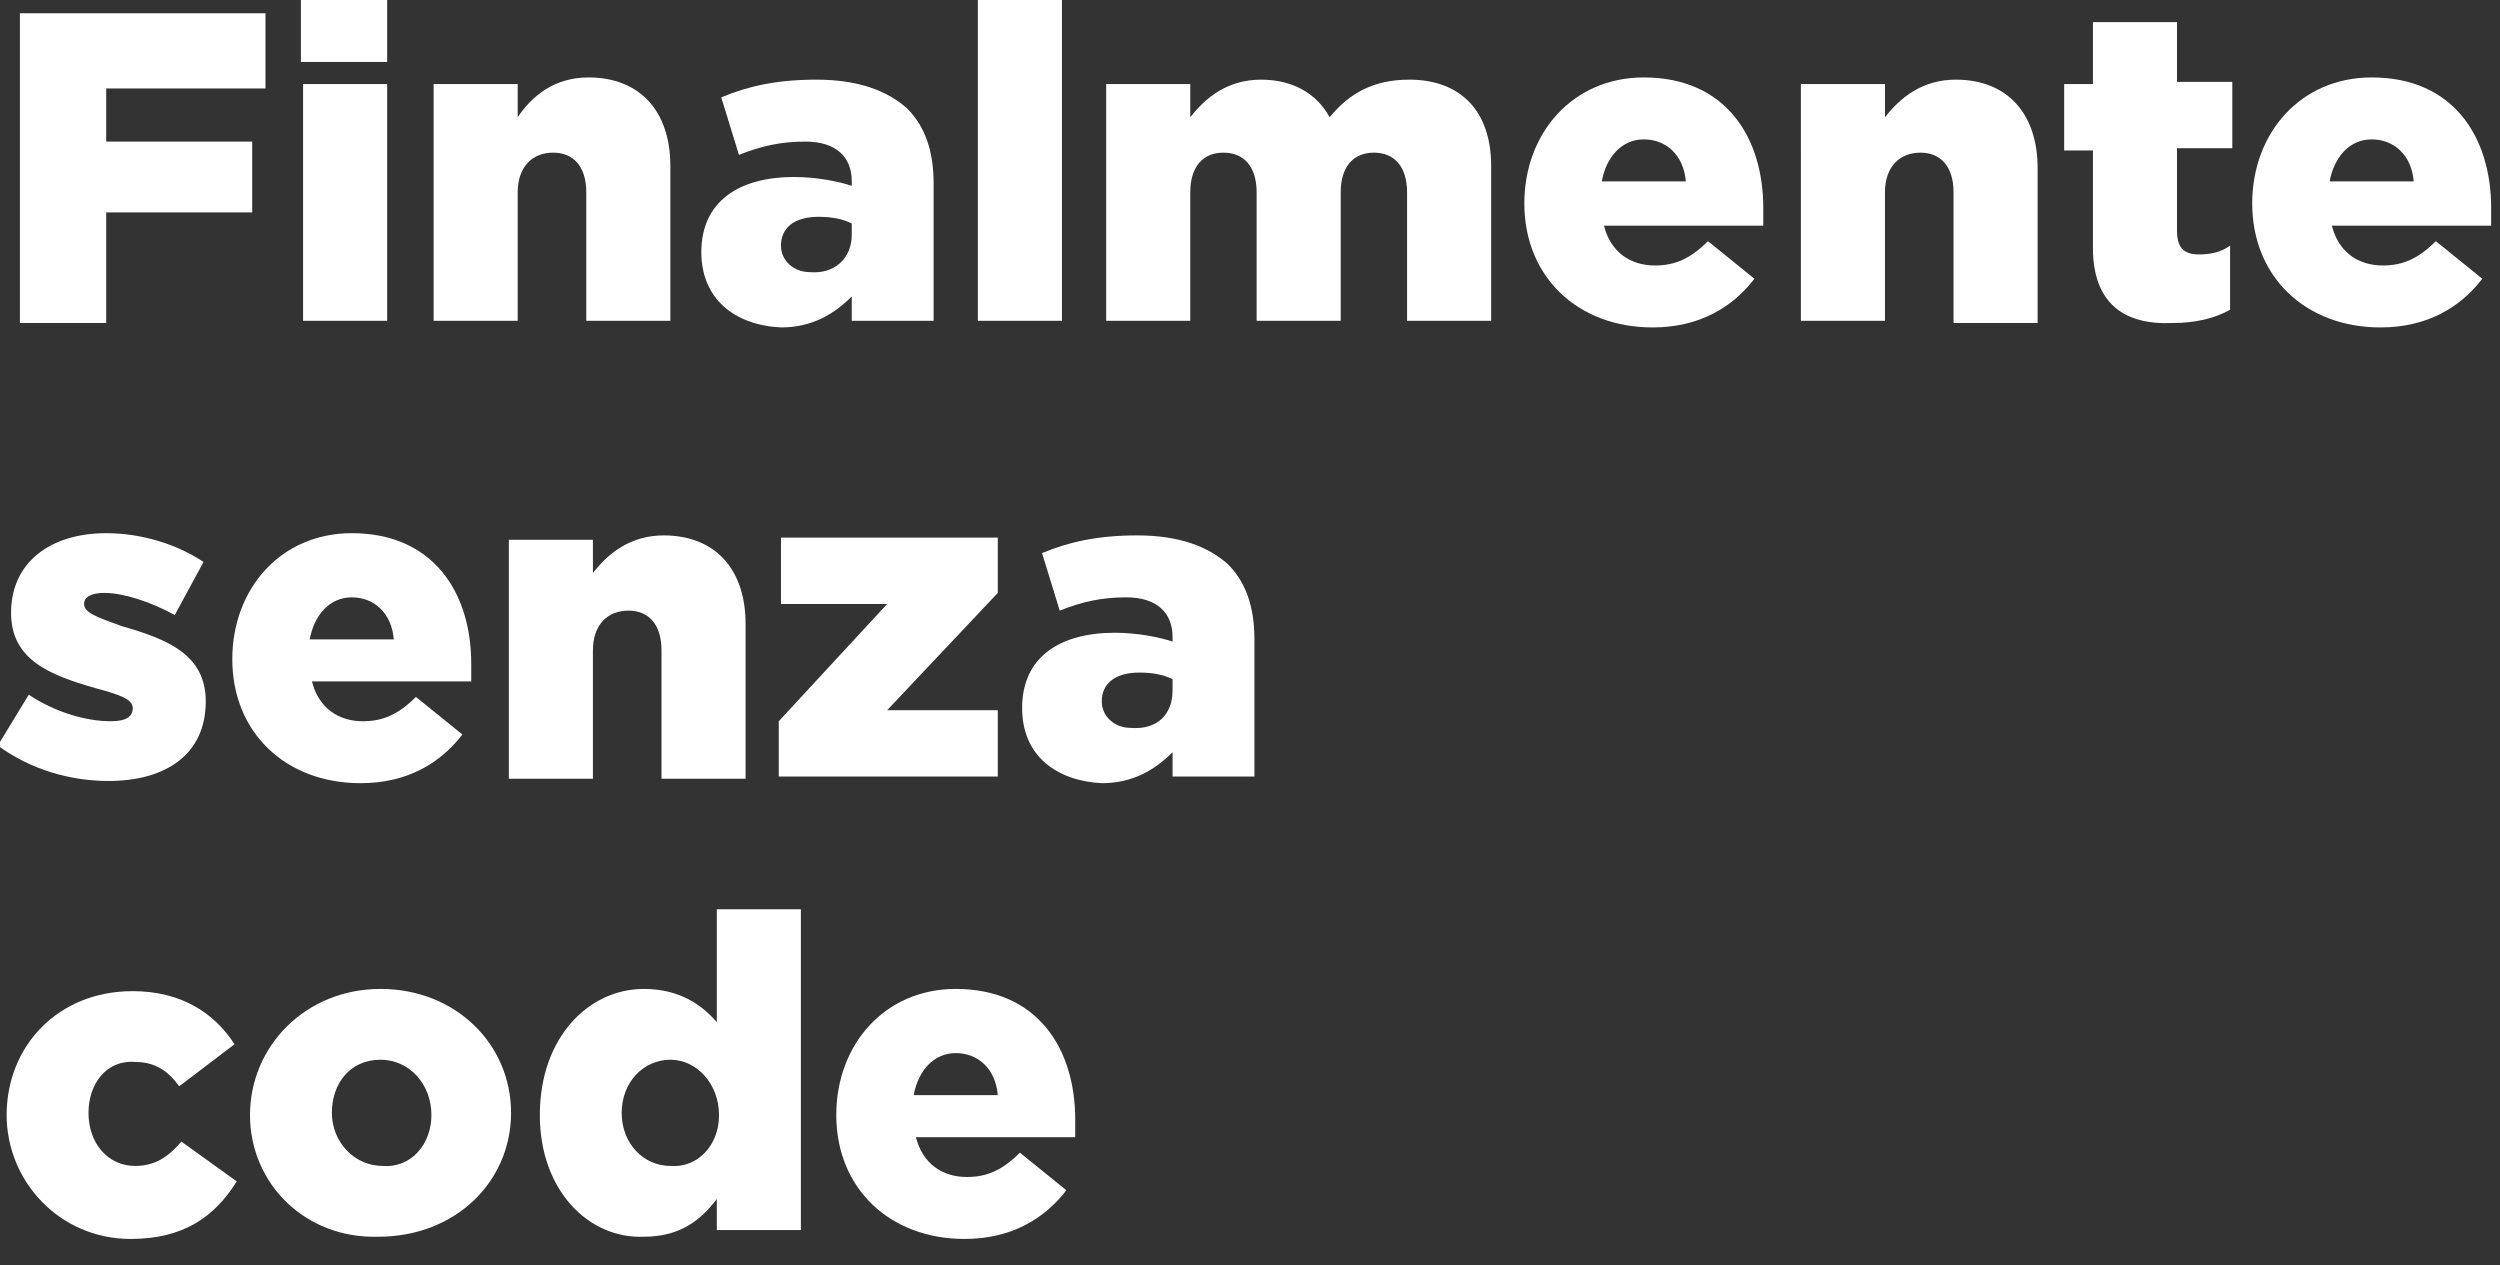<?xml version="1.0" encoding="utf-8"?>
<!-- Generator: Adobe Illustrator 24.0.0, SVG Export Plug-In . SVG Version: 6.00 Build 0)  -->
<svg version="1.1" id="Laag_1" xmlns="http://www.w3.org/2000/svg" xmlns:xlink="http://www.w3.org/1999/xlink" x="0px" y="0px"
	 width="113px" height="57.2px" viewBox="0 0 113 57.2" style="enable-background:new 0 0 113 57.2;" xml:space="preserve">
<rect x="0" y="0" width="113" height="57.2" fill="#333333" stroke="none"/>
<style type="text/css">
	.st0{fill:#FFFFFF;}
</style>
<g>
	<path class="st0" d="M0.9,0.6h11.1V4H4.8v2.4h6.6v3.2H4.8v5H0.9V0.6z"/>
	<path class="st0" d="M13.6,0h3.9v2.8h-3.9V0z M13.7,3.8h3.8v10.7h-3.8V3.8z"/>
	<path class="st0" d="M19.6,3.8h3.8v1.5C24,4.4,25,3.5,26.6,3.5c2.3,0,3.7,1.5,3.7,4v7h-3.8V8.7c0-1.2-0.6-1.8-1.5-1.8
		s-1.6,0.6-1.6,1.8v5.8h-3.8V3.8z"/>
	<path class="st0" d="M31.7,11.4L31.7,11.4c0-2.3,1.7-3.4,4.2-3.4c1,0,2,0.2,2.6,0.4V8.2c0-1.1-0.7-1.8-2.1-1.8c-1.1,0-2,0.2-3,0.6
		l-0.8-2.6c1.2-0.5,2.5-0.8,4.3-0.8c1.9,0,3.2,0.5,4.1,1.3c0.8,0.8,1.2,1.9,1.2,3.4v6.2h-3.7v-1.1c-0.8,0.8-1.8,1.4-3.2,1.4
		C33.2,14.7,31.7,13.5,31.7,11.4z M38.5,10.6v-0.5c-0.4-0.2-0.9-0.3-1.5-0.3c-1.1,0-1.7,0.5-1.7,1.3v0c0,0.7,0.6,1.2,1.3,1.2
		C37.7,12.4,38.5,11.7,38.5,10.6z"/>
	<path class="st0" d="M44.2,0h3.8v14.5h-3.8V0z"/>
	<path class="st0" d="M50,3.8h3.8v1.5c0.7-0.9,1.7-1.7,3.2-1.7c1.4,0,2.5,0.6,3.1,1.7c0.9-1.1,2-1.7,3.6-1.7c2.3,0,3.7,1.4,3.7,3.9
		v7h-3.8V8.7c0-1.2-0.6-1.8-1.5-1.8c-0.9,0-1.5,0.6-1.5,1.8v5.8h-3.8V8.7c0-1.2-0.6-1.8-1.5-1.8c-0.9,0-1.5,0.6-1.5,1.8v5.8H50V3.8z
		"/>
	<path class="st0" d="M68.9,9.2L68.9,9.2c0-3.2,2.2-5.7,5.4-5.7c3.7,0,5.4,2.7,5.4,5.9c0,0.2,0,0.5,0,0.8h-7.2
		c0.3,1.2,1.2,1.8,2.3,1.8c0.9,0,1.6-0.3,2.4-1.1l2.1,1.7c-1,1.3-2.5,2.2-4.6,2.2C71.3,14.8,68.9,12.5,68.9,9.2z M76.2,8.2
		c-0.1-1.2-0.9-1.9-1.9-1.9c-1,0-1.7,0.8-1.9,1.9H76.2z"/>
	<path class="st0" d="M81.4,3.8h3.8v1.5c0.7-0.9,1.7-1.7,3.2-1.7c2.3,0,3.7,1.5,3.7,4v7h-3.8V8.7c0-1.2-0.6-1.8-1.5-1.8
		s-1.6,0.6-1.6,1.8v5.8h-3.8V3.8z"/>
	<path class="st0" d="M94.6,11.2V6.8h-1.3v-3h1.3V1h3.8v2.7h2.5v3h-2.5v3.7c0,0.8,0.3,1.1,1,1.1c0.5,0,1-0.1,1.4-0.4v2.9
		c-0.7,0.4-1.6,0.6-2.6,0.6C96,14.7,94.6,13.7,94.6,11.2z"/>
	<path class="st0" d="M101.8,9.2L101.8,9.2c0-3.2,2.2-5.7,5.4-5.7c3.7,0,5.4,2.7,5.4,5.9c0,0.2,0,0.5,0,0.8h-7.2
		c0.3,1.2,1.2,1.8,2.3,1.8c0.9,0,1.6-0.3,2.4-1.1l2.1,1.7c-1,1.3-2.5,2.2-4.6,2.2C104.2,14.8,101.8,12.5,101.8,9.2z M109.1,8.2
		c-0.1-1.2-0.9-1.9-1.9-1.9c-1,0-1.7,0.8-1.9,1.9H109.1z"/>
</g>
<g>
	<path class="st0" d="M-0.1,33.7l1.4-2.3c1.2,0.8,2.6,1.2,3.7,1.2c0.7,0,1-0.2,1-0.6v0c0-0.4-0.6-0.6-1.7-0.9
		c-2.1-0.6-3.8-1.3-3.8-3.4v0c0-2.3,1.8-3.6,4.3-3.6c1.6,0,3.2,0.5,4.4,1.3l-1.3,2.4c-1.1-0.6-2.3-1-3.2-1c-0.6,0-0.9,0.2-0.9,0.5v0
		c0,0.4,0.6,0.6,1.7,1c2.1,0.6,3.8,1.3,3.8,3.4v0c0,2.4-1.8,3.6-4.4,3.6C3.2,35.3,1.4,34.8-0.1,33.7z"/>
	<path class="st0" d="M10.5,29.8L10.5,29.8c0-3.2,2.2-5.7,5.4-5.7c3.7,0,5.4,2.7,5.4,5.9c0,0.2,0,0.5,0,0.8h-7.2
		c0.3,1.2,1.2,1.8,2.3,1.8c0.9,0,1.6-0.3,2.4-1.1l2.1,1.7c-1,1.3-2.5,2.2-4.6,2.2C12.9,35.4,10.5,33.1,10.5,29.8z M17.8,28.9
		c-0.1-1.2-0.9-1.9-1.9-1.9c-1,0-1.7,0.8-1.9,1.9H17.8z"/>
	<path class="st0" d="M23,24.4h3.8v1.5c0.7-0.9,1.7-1.7,3.2-1.7c2.3,0,3.7,1.5,3.7,4v7h-3.8v-5.8c0-1.2-0.6-1.8-1.5-1.8
		c-0.9,0-1.6,0.6-1.6,1.8v5.8H23V24.4z"/>
	<path class="st0" d="M35.2,32.6l4.9-5.3h-4.8v-3h9.8v2.5l-5,5.3h5v3h-9.9V32.6z"/>
	<path class="st0" d="M46.2,32L46.2,32c0-2.3,1.7-3.4,4.2-3.4c1,0,2,0.2,2.6,0.4v-0.2c0-1.1-0.7-1.8-2.1-1.8c-1.1,0-2,0.2-3,0.6
		L47.1,25c1.2-0.5,2.5-0.8,4.3-0.8c1.9,0,3.2,0.5,4.1,1.3c0.8,0.8,1.2,1.9,1.2,3.4v6.2H53V34c-0.8,0.8-1.8,1.4-3.2,1.4
		C47.8,35.3,46.2,34.2,46.2,32z M53,31.2v-0.5c-0.4-0.2-0.9-0.3-1.5-0.3c-1.1,0-1.7,0.5-1.7,1.3v0c0,0.7,0.6,1.2,1.3,1.2
		C52.3,33,53,32.3,53,31.2z"/>
</g>
<g>
	<path class="st0" d="M0.3,50.4L0.3,50.4c0-3.1,2.3-5.6,5.7-5.6c2.2,0,3.7,1,4.6,2.4l-2.5,1.9c-0.5-0.7-1.1-1.1-2-1.1
		C4.8,47.9,4,49,4,50.3v0c0,1.4,0.9,2.4,2.1,2.4c0.9,0,1.5-0.4,2.1-1.1l2.5,1.8C9.7,55,8.3,56,5.9,56C2.7,56,0.3,53.4,0.3,50.4z"/>
	<path class="st0" d="M11.3,50.4L11.3,50.4c0-3.1,2.5-5.7,5.9-5.7c3.4,0,5.9,2.5,5.9,5.6v0c0,3.1-2.5,5.6-6,5.6
		C13.8,56,11.3,53.5,11.3,50.4z M19.5,50.4L19.5,50.4c0-1.4-1-2.5-2.3-2.5c-1.4,0-2.2,1.1-2.2,2.4v0c0,1.3,1,2.4,2.3,2.4
		C18.6,52.8,19.5,51.7,19.5,50.4z"/>
	<path class="st0" d="M24.4,50.4L24.4,50.4c0-3.5,2.2-5.7,4.7-5.7c1.6,0,2.6,0.7,3.3,1.5v-5.1h3.8v14.5h-3.8v-1.4
		c-0.7,0.9-1.6,1.7-3.3,1.7C26.6,56,24.4,53.8,24.4,50.4z M32.5,50.4L32.5,50.4c0-1.4-1-2.5-2.2-2.5c-1.2,0-2.2,1-2.2,2.4v0
		c0,1.4,1,2.4,2.2,2.4C31.5,52.8,32.5,51.8,32.5,50.4z"/>
	<path class="st0" d="M37.8,50.4L37.8,50.4c0-3.2,2.2-5.7,5.4-5.7c3.7,0,5.4,2.7,5.4,5.9c0,0.2,0,0.5,0,0.8h-7.2
		c0.3,1.2,1.2,1.8,2.3,1.8c0.9,0,1.6-0.3,2.4-1.1l2.1,1.7c-1,1.3-2.5,2.2-4.6,2.2C40.2,56,37.8,53.7,37.8,50.4z M45.1,49.5
		c-0.1-1.2-0.9-1.9-1.9-1.9c-1,0-1.7,0.8-1.9,1.9H45.1z"/>
</g>
</svg>
